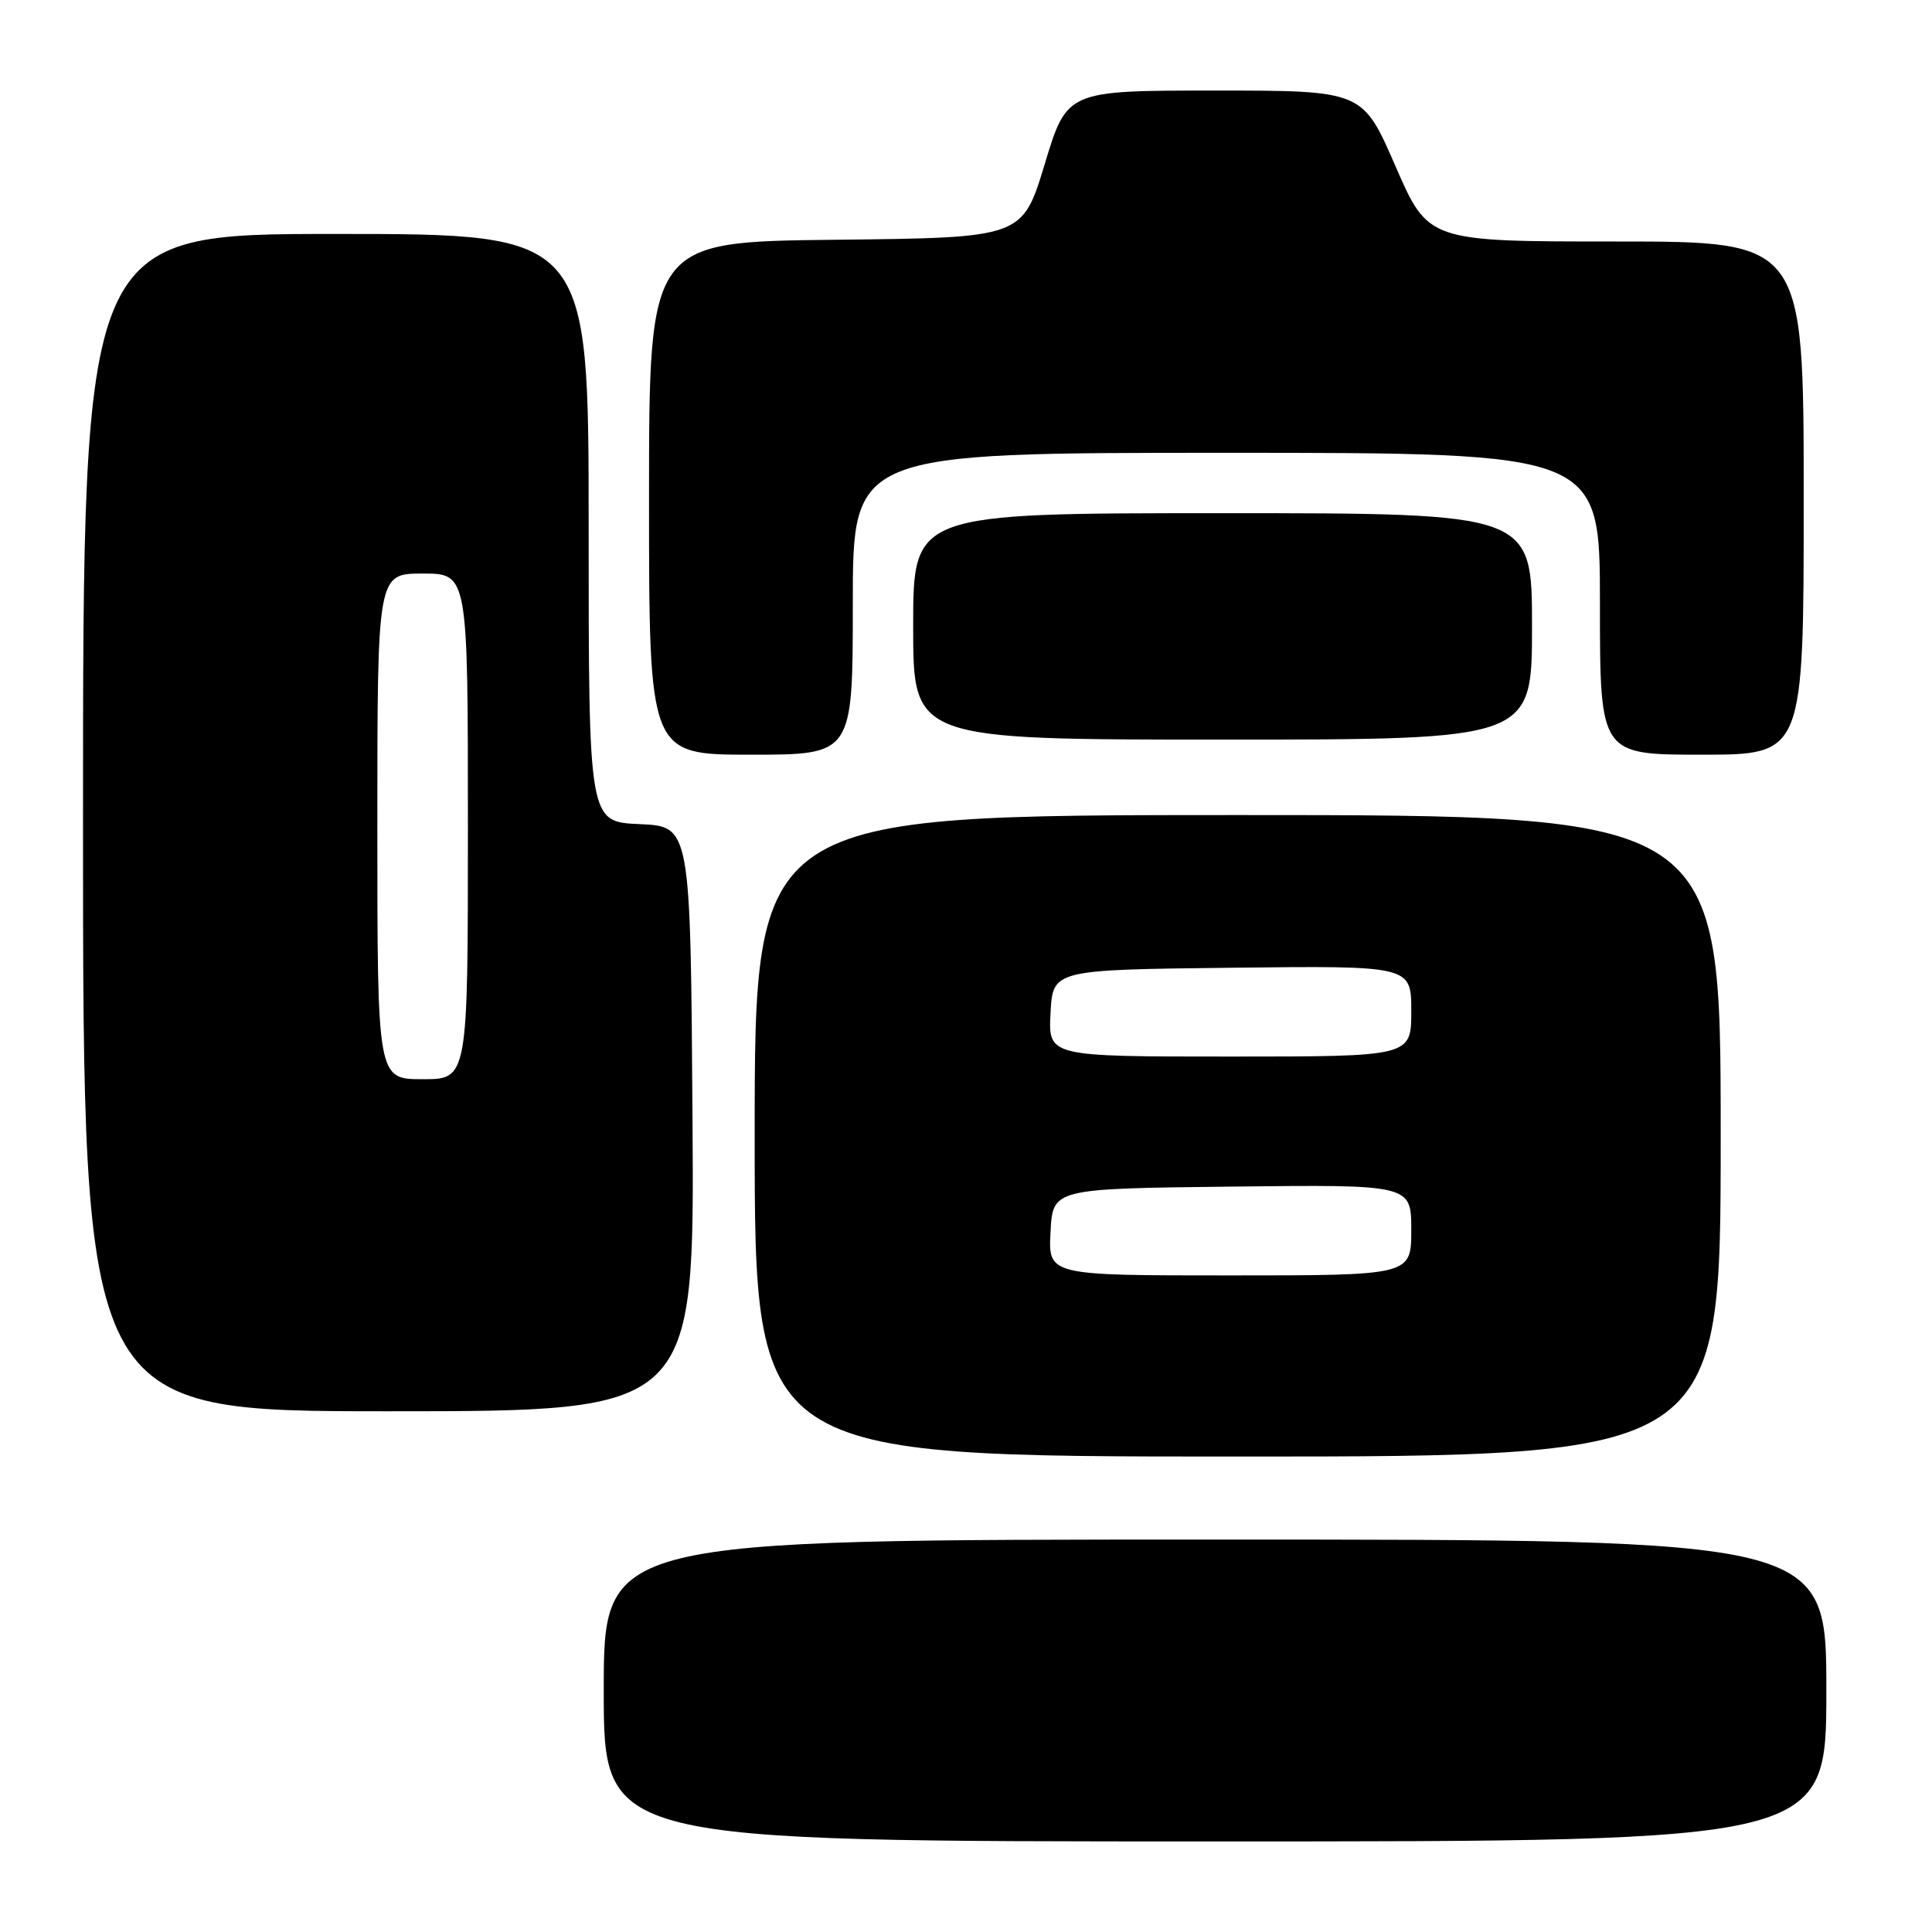 <?xml version="1.0" encoding="UTF-8" standalone="no"?>
<!DOCTYPE svg PUBLIC "-//W3C//DTD SVG 1.1//EN" "http://www.w3.org/Graphics/SVG/1.1/DTD/svg11.dtd" >
<svg xmlns="http://www.w3.org/2000/svg" xmlns:xlink="http://www.w3.org/1999/xlink" version="1.1" viewBox="0 0 256 256">
 <g >
 <path fill="currentColor"
d=" M 242.00 224.00 C 242.00 204.00 242.00 204.00 161.00 204.00 C 80.00 204.00 80.00 204.00 80.00 224.00 C 80.00 244.00 80.00 244.00 161.00 244.00 C 242.00 244.00 242.00 244.00 242.00 224.00 Z  M 228.00 150.50 C 228.00 108.00 228.00 108.00 164.00 108.00 C 100.00 108.00 100.00 108.00 100.00 150.50 C 100.00 193.00 100.00 193.00 164.00 193.00 C 228.00 193.00 228.00 193.00 228.00 150.50 Z  M 91.76 148.25 C 91.50 109.50 91.50 109.50 84.75 109.20 C 78.00 108.91 78.00 108.91 78.00 69.95 C 78.00 31.00 78.00 31.00 44.50 31.00 C 11.00 31.00 11.00 31.00 11.00 109.00 C 11.00 187.00 11.00 187.00 51.51 187.00 C 92.02 187.00 92.02 187.00 91.76 148.25 Z  M 113.00 80.00 C 113.00 60.00 113.00 60.00 162.50 60.00 C 212.00 60.00 212.00 60.00 212.00 80.00 C 212.00 100.00 212.00 100.00 225.50 100.00 C 239.00 100.00 239.00 100.00 239.00 66.00 C 239.00 32.00 239.00 32.00 214.13 32.00 C 189.25 32.00 189.25 32.00 184.90 22.00 C 180.55 12.00 180.55 12.00 160.97 12.00 C 141.38 12.00 141.38 12.00 138.43 21.75 C 135.47 31.50 135.47 31.50 110.74 31.77 C 86.00 32.03 86.00 32.03 86.00 66.02 C 86.00 100.00 86.00 100.00 99.50 100.00 C 113.00 100.00 113.00 100.00 113.00 80.00 Z  M 203.00 83.00 C 203.00 68.00 203.00 68.00 162.00 68.00 C 121.00 68.00 121.00 68.00 121.00 83.00 C 121.00 98.00 121.00 98.00 162.00 98.00 C 203.00 98.00 203.00 98.00 203.00 83.00 Z  M 139.20 163.25 C 139.50 157.50 139.50 157.50 163.25 157.23 C 187.00 156.96 187.00 156.96 187.00 162.98 C 187.00 169.00 187.00 169.00 162.95 169.00 C 138.90 169.00 138.90 169.00 139.20 163.25 Z  M 139.20 134.25 C 139.50 128.50 139.50 128.50 163.25 128.23 C 187.00 127.96 187.00 127.96 187.00 133.98 C 187.00 140.00 187.00 140.00 162.95 140.00 C 138.90 140.00 138.90 140.00 139.20 134.25 Z  M 50.00 109.50 C 50.00 76.00 50.00 76.00 56.00 76.00 C 62.00 76.00 62.00 76.00 62.00 109.50 C 62.00 143.00 62.00 143.00 56.00 143.00 C 50.00 143.00 50.00 143.00 50.00 109.50 Z "/>
</g>
</svg>
